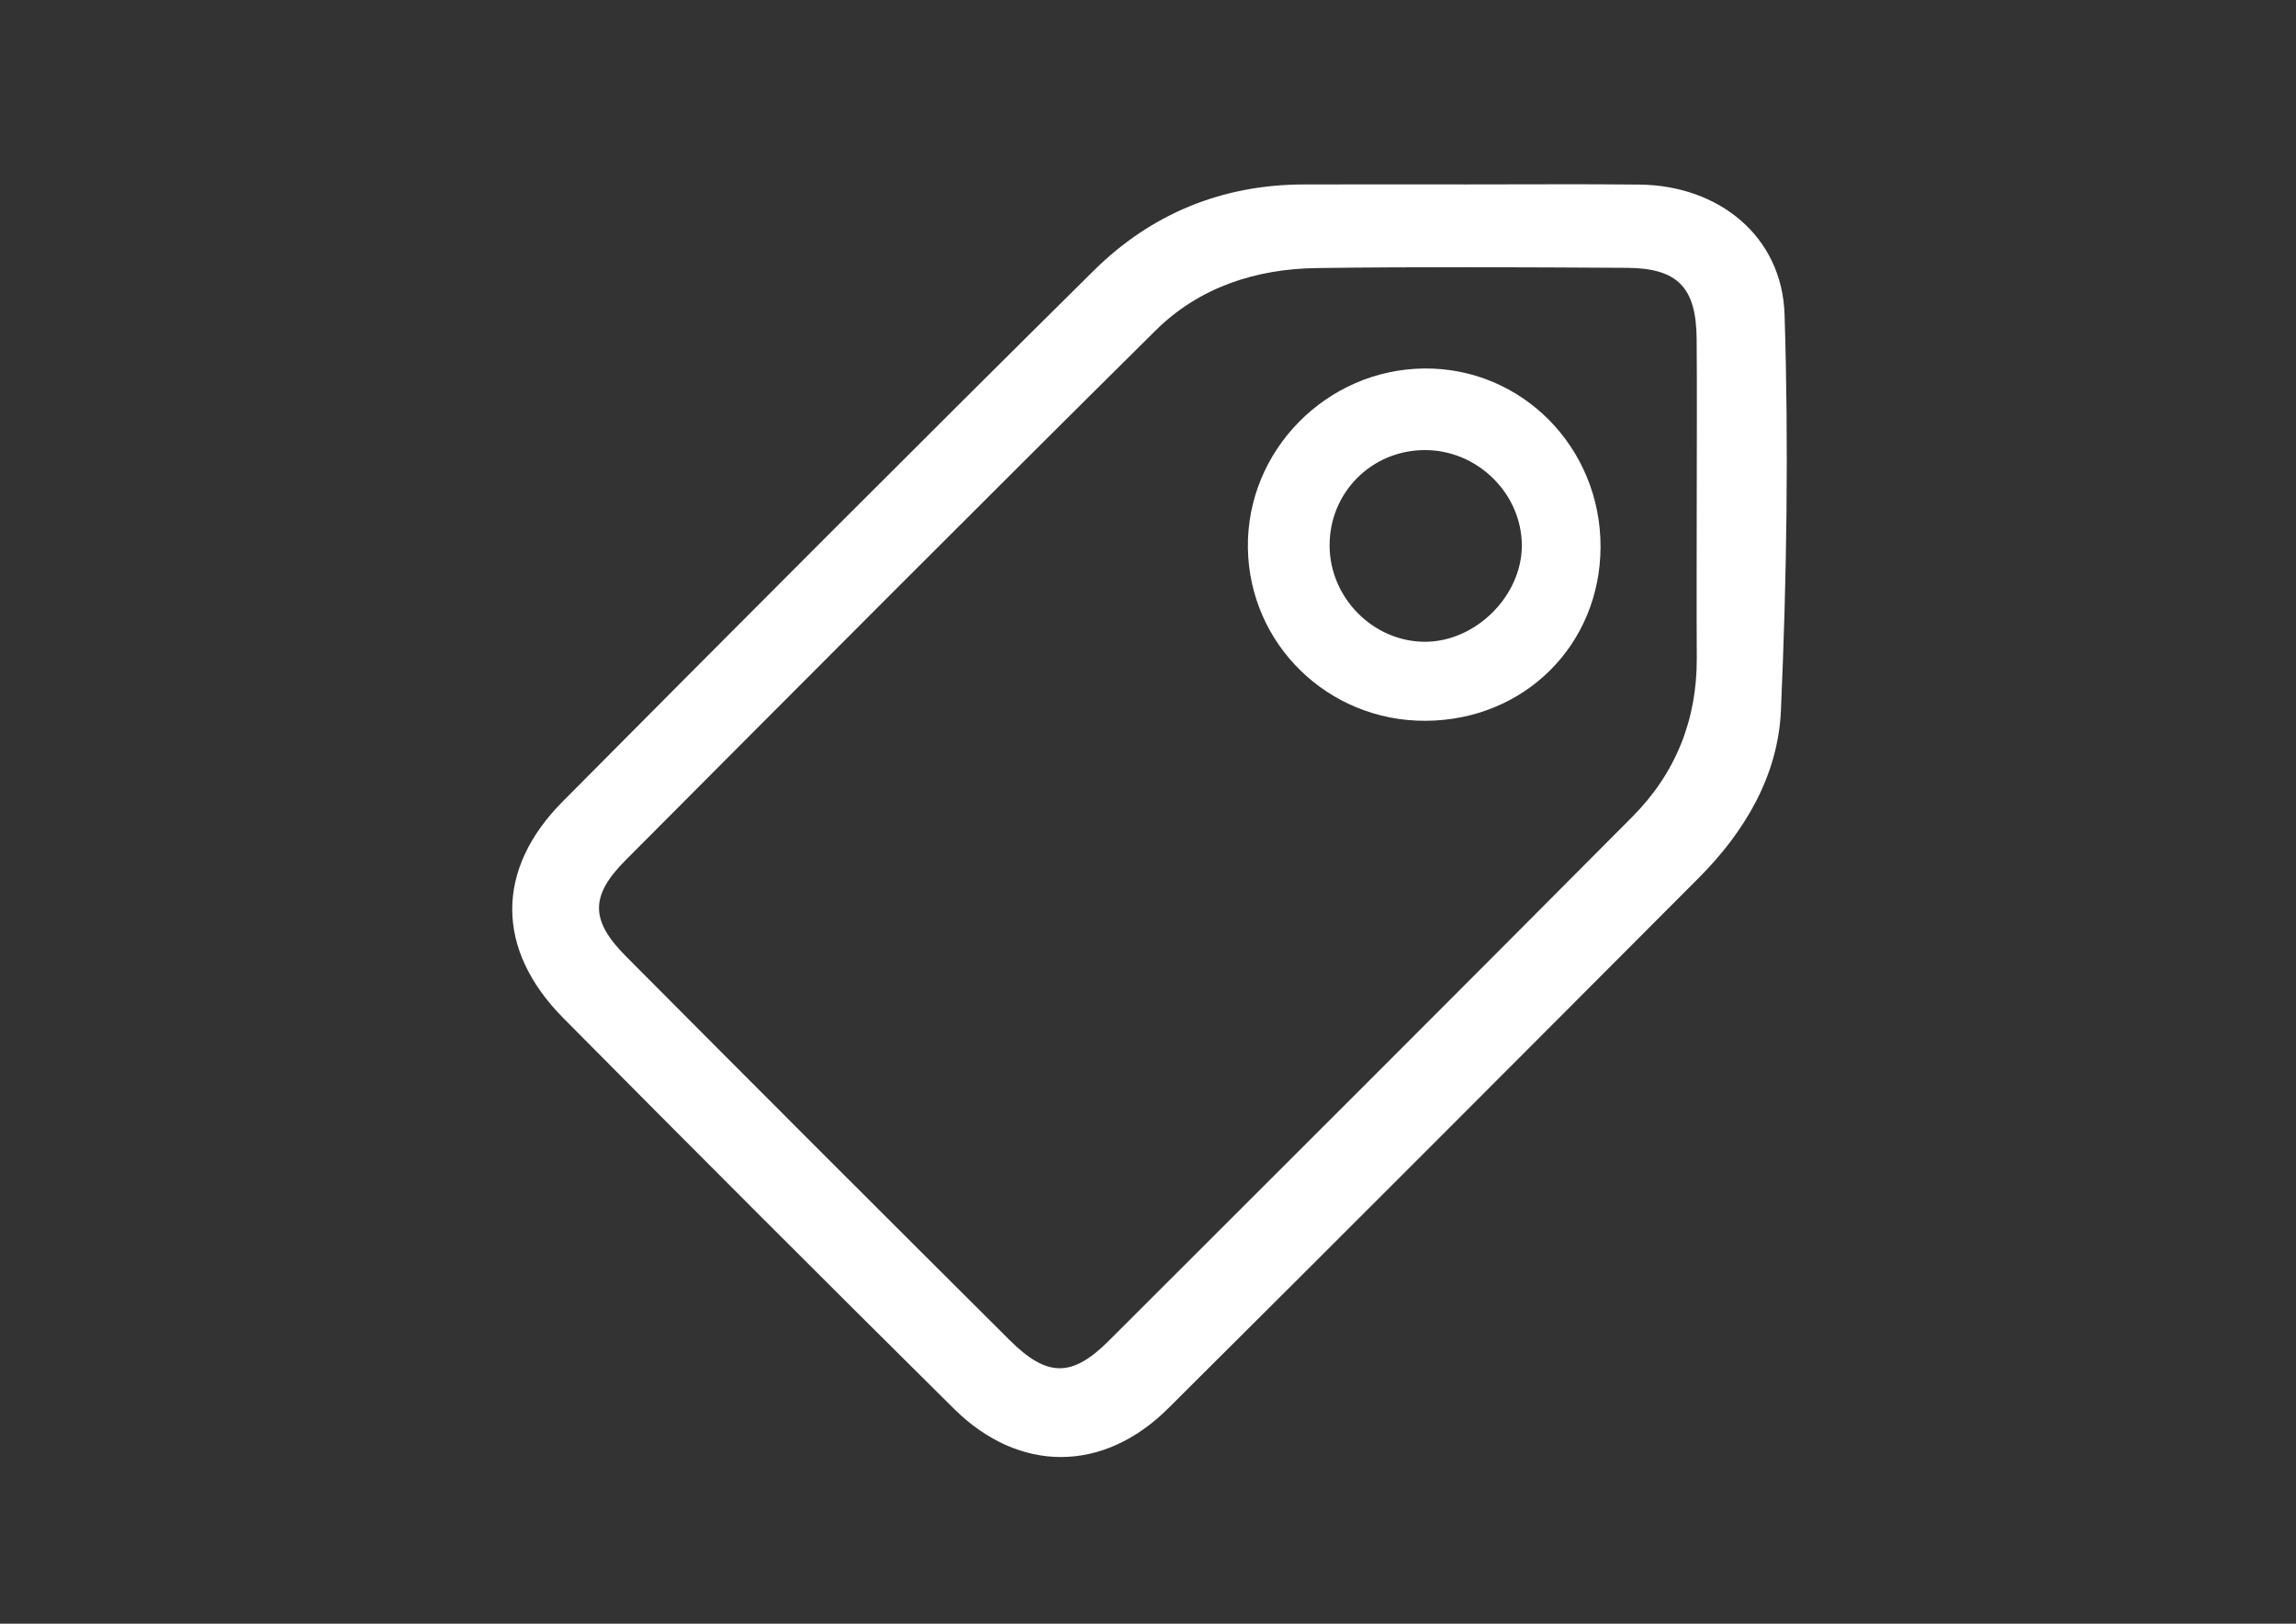 <?xml version="1.0" encoding="utf-8"?>
<!-- Generator: Adobe Illustrator 16.0.0, SVG Export Plug-In . SVG Version: 6.00 Build 0)  -->
<!DOCTYPE svg PUBLIC "-//W3C//DTD SVG 1.1//EN" "http://www.w3.org/Graphics/SVG/1.1/DTD/svg11.dtd">
<svg version="1.1" id="Layer_1" xmlns="http://www.w3.org/2000/svg" xmlns:xlink="http://www.w3.org/1999/xlink" x="0px" y="0px"
	 width="318.3px" height="225.062px" viewBox="0 0 318.3 225.062" enable-background="new 0 0 318.3 225.062" xml:space="preserve">
<rect x="0" y="0" width="318.3" height="225.062" fill="#333333" stroke="none"/>
<g>
	<path fill-rule="evenodd" clip-rule="evenodd" fill="#FFFFFF" d="M203.398,25.562c7.973,0.007,15.95-0.064,23.923,0.023
		c10.946,0.13,19.735,7.144,20.077,18.011c0.581,18.297,0.301,36.65-0.508,54.938c-0.395,8.931-4.973,16.719-11.357,23.118
		c-24.496,24.562-48.993,49.112-73.588,73.566c-9.028,8.974-20.674,8.985-29.705,0.04c-18.13-17.959-36.168-35.998-54.13-54.125
		c-9.414-9.496-9.481-20.601-0.095-30.047c24.444-24.607,48.943-49.162,73.594-73.559c7.943-7.865,17.757-11.928,29.07-11.959
		C188.248,25.542,195.82,25.562,203.398,25.562z M235.222,69.636c0-7.57,0.05-15.136-0.012-22.696
		c-0.069-7.111-2.62-9.773-9.689-9.816c-14.33-0.08-28.669-0.161-43.004,0.031c-8.412,0.116-16.254,2.654-22.301,8.639
		c-24.611,24.376-49.06,48.916-73.508,73.455c-4.908,4.927-4.883,8.322,0.034,13.27c17.688,17.787,35.429,35.523,53.213,53.221
		c5.195,5.18,8.642,5.211,13.734,0.131c24.239-24.186,48.467-48.383,72.617-72.668c6.003-6.035,8.977-13.47,8.923-22.065
		C235.183,83.966,235.222,76.802,235.222,69.636z"/>
	<path fill-rule="evenodd" clip-rule="evenodd" fill="#FFFFFF" d="M197.609,99.909c-13.48,0.058-24.416-10.592-24.612-23.95
		c-0.192-13.5,10.885-24.765,24.471-24.885c13.538-0.108,24.461,10.962,24.419,24.749C221.845,89.397,211.306,99.855,197.609,99.909
		z M197.528,62.386c-7.383,0.012-13.23,5.881-13.203,13.251c0.022,7.254,6.08,13.338,13.265,13.319
		c7.039-0.024,13.408-6.402,13.386-13.382C210.944,68.394,204.806,62.365,197.528,62.386z"/>
</g>
</svg>
